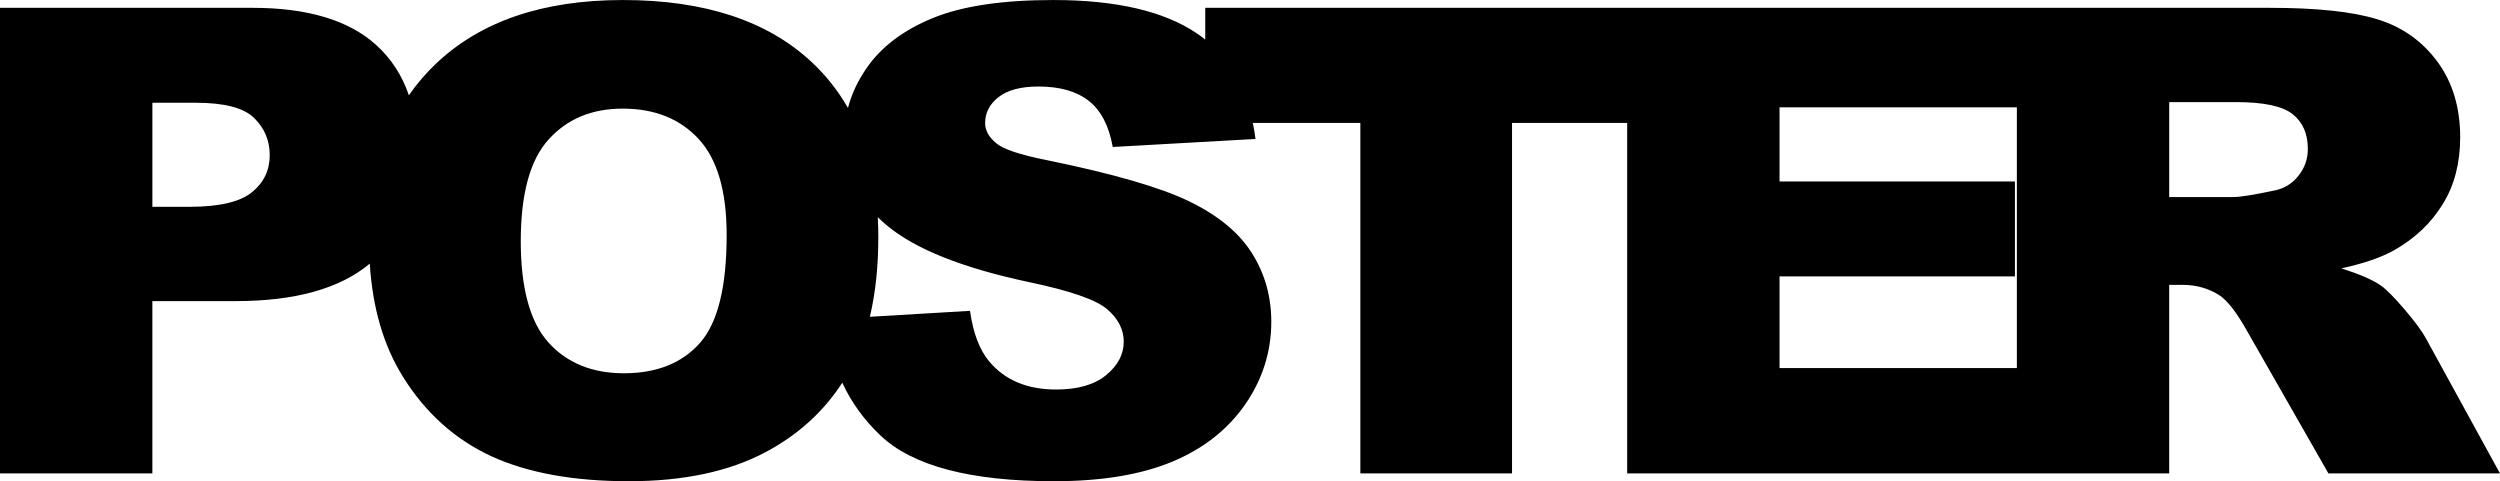 <?xml version="1.0" encoding="UTF-8"?>
<!DOCTYPE svg PUBLIC "-//W3C//DTD SVG 1.1//EN" "http://www.w3.org/Graphics/SVG/1.1/DTD/svg11.dtd">
<!-- Creator: CorelDRAW -->
<svg xmlns="http://www.w3.org/2000/svg" xml:space="preserve" width="39.046mm" height="7.516mm" version="1.1" style="shape-rendering:geometricPrecision; text-rendering:geometricPrecision; image-rendering:optimizeQuality; fill-rule:evenodd; clip-rule:evenodd"
viewBox="0 0 3592.95 691.56"
 xmlns:xlink="http://www.w3.org/1999/xlink"
 xmlns:xodm="http://www.corel.com/coreldraw/odm/2003">
 <defs>
  <style type="text/css">
   <![CDATA[
    .fil0 {fill:black;fill-rule:nonzero}
   ]]>
  </style>
 </defs>
 <g id="Layer_x0020_1">
  <path class="fil0" d="M-0 11.22l362.97 0c79.07,0 138.26,17.76 177.71,53.43 21.54,19.55 37.2,43.64 46.96,72.28 11.36,-16.49 24.4,-31.71 39.14,-45.65 64.28,-60.9 153.71,-91.27 268.44,-91.27 117.53,0 208.12,29.91 271.73,89.56 20.58,19.34 37.81,41.21 51.72,65.56 5.05,-19.62 13.89,-38.56 26.48,-56.84 21.04,-30.69 52.6,-54.67 94.84,-72.11 42.25,-17.45 100.12,-26.17 173.6,-26.17 90.25,0 158.96,15.89 206.3,47.82 4.25,2.85 8.35,5.86 12.28,9.02l0 -45.62 606.37 0 57.42 0 502.61 0 23.86 0 339.75 0c67.4,0 119.03,5.45 154.53,16.51 35.68,10.9 64.45,31.31 86.31,60.91 21.85,29.75 32.7,66.03 32.7,108.71 0,37.07 -8.38,69.16 -25.14,96.1 -16.61,27.1 -39.62,48.91 -69.05,65.73 -18.57,10.59 -44.22,19.47 -76.6,26.48 25.97,8.25 44.87,16.35 56.7,24.61 7.9,5.46 19.56,17.29 34.86,35.21 15.12,17.91 25.31,31.77 30.41,41.58l106.03 193.29 -246.58 0 -116.55 -204.04c-14.81,-26.47 -27.96,-43.61 -39.46,-51.56 -15.78,-10.28 -33.71,-15.41 -53.59,-15.41l-19.23 0 0 271.01 -184.24 0 -34.72 0 -560.03 0 0 -503.72 -165.49 0 0 503.72 -217.98 0 0 -503.72 -154.54 0c1.54,7.44 2.82,15.12 3.85,23.05l-205.15 11.53c-5.43,-30.38 -16.93,-52.49 -34.36,-66.2 -17.58,-13.86 -41.75,-20.71 -72.49,-20.71 -25.31,0 -44.55,5.13 -57.37,15.27 -12.82,10.12 -19.22,22.58 -19.22,37.22 0,10.59 5.25,20.1 15.62,28.66 10.02,8.87 34.35,16.98 72.81,24.61 95.35,19.47 163.57,39.25 204.67,59.19 41.25,19.94 71.34,44.55 90.09,74.14 18.73,29.44 28.1,62.46 28.1,99.07 0,42.83 -12.49,82.39 -37.47,118.68 -25.16,36.14 -60,63.7 -105.05,82.39 -44.88,18.69 -101.43,28.04 -169.82,28.04 -119.99,0 -203.18,-21.96 -249.36,-65.73 -23.46,-22.23 -41.76,-47.53 -54.87,-75.86 -27.11,41.91 -63.95,75.2 -110.3,99.84 -52.61,27.88 -118.02,41.75 -196.44,41.75 -79.57,0 -145.48,-12 -197.76,-35.98 -52.11,-24.15 -94.52,-62.15 -126.91,-114.18 -27.77,-44.48 -43.69,-98.71 -47.67,-162.57 -42.94,35.95 -107.26,53.86 -192.8,53.86l-119.66 0 0 247.65 -218.98 0 0 -669.13zm2898.59 142.99l-341.07 0 0 106.54 338.3 0 0 136.44 -338.3 0 0 131.77 341.07 0 0 -374.74zm218.96 128.96l92.22 0c9.86,0 29.26,-3.12 57.86,-9.19 14.47,-2.64 26.31,-9.65 35.34,-21.03 9.21,-11.36 13.81,-24.29 13.81,-38.93 0,-21.65 -7.23,-38.32 -21.7,-49.85 -14.47,-11.68 -41.59,-17.45 -81.54,-17.45l-96 0 0 136.44zm-1856.04 28.94c0.52,9.37 0.79,18.93 0.79,28.69 0,42.29 -4.05,80.44 -12.16,114.46l143.94 -8.55c4.44,31.77 13.65,56.08 27.46,72.58 22.52,26.94 54.58,40.5 96.32,40.5 31.07,0 55.06,-6.86 71.84,-20.71 16.93,-13.87 25.31,-29.91 25.31,-48.13 0,-17.29 -7.9,-32.86 -23.84,-46.57 -15.95,-13.7 -53.09,-26.47 -111.44,-38.79 -95.67,-20.24 -163.74,-47.34 -204.5,-81.14 -4.87,-3.98 -9.44,-8.1 -13.73,-12.34zm-513.08 34.61c0,67.44 13.32,116.03 39.78,145.48 26.63,29.44 62.79,44.23 108.5,44.23 46.85,0 83.35,-14.48 108.99,-43.3 25.81,-28.97 38.63,-80.68 38.63,-155.6 0,-62.92 -13.48,-108.87 -40.27,-137.84 -26.96,-29.12 -63.3,-43.61 -109.32,-43.61 -44.07,0 -79.57,14.8 -106.2,44.23 -26.8,29.44 -40.11,78.34 -40.11,146.41zm-529.44 -49.53l53.75 0c42.41,0 72.16,-7 89.27,-20.87 17.09,-13.86 25.64,-31.62 25.64,-53.27 0,-21.03 -7.39,-38.78 -22.36,-53.43 -14.79,-14.64 -42.74,-21.96 -83.83,-21.96l-62.46 0 0 149.52z"/>
 </g>
</svg>
